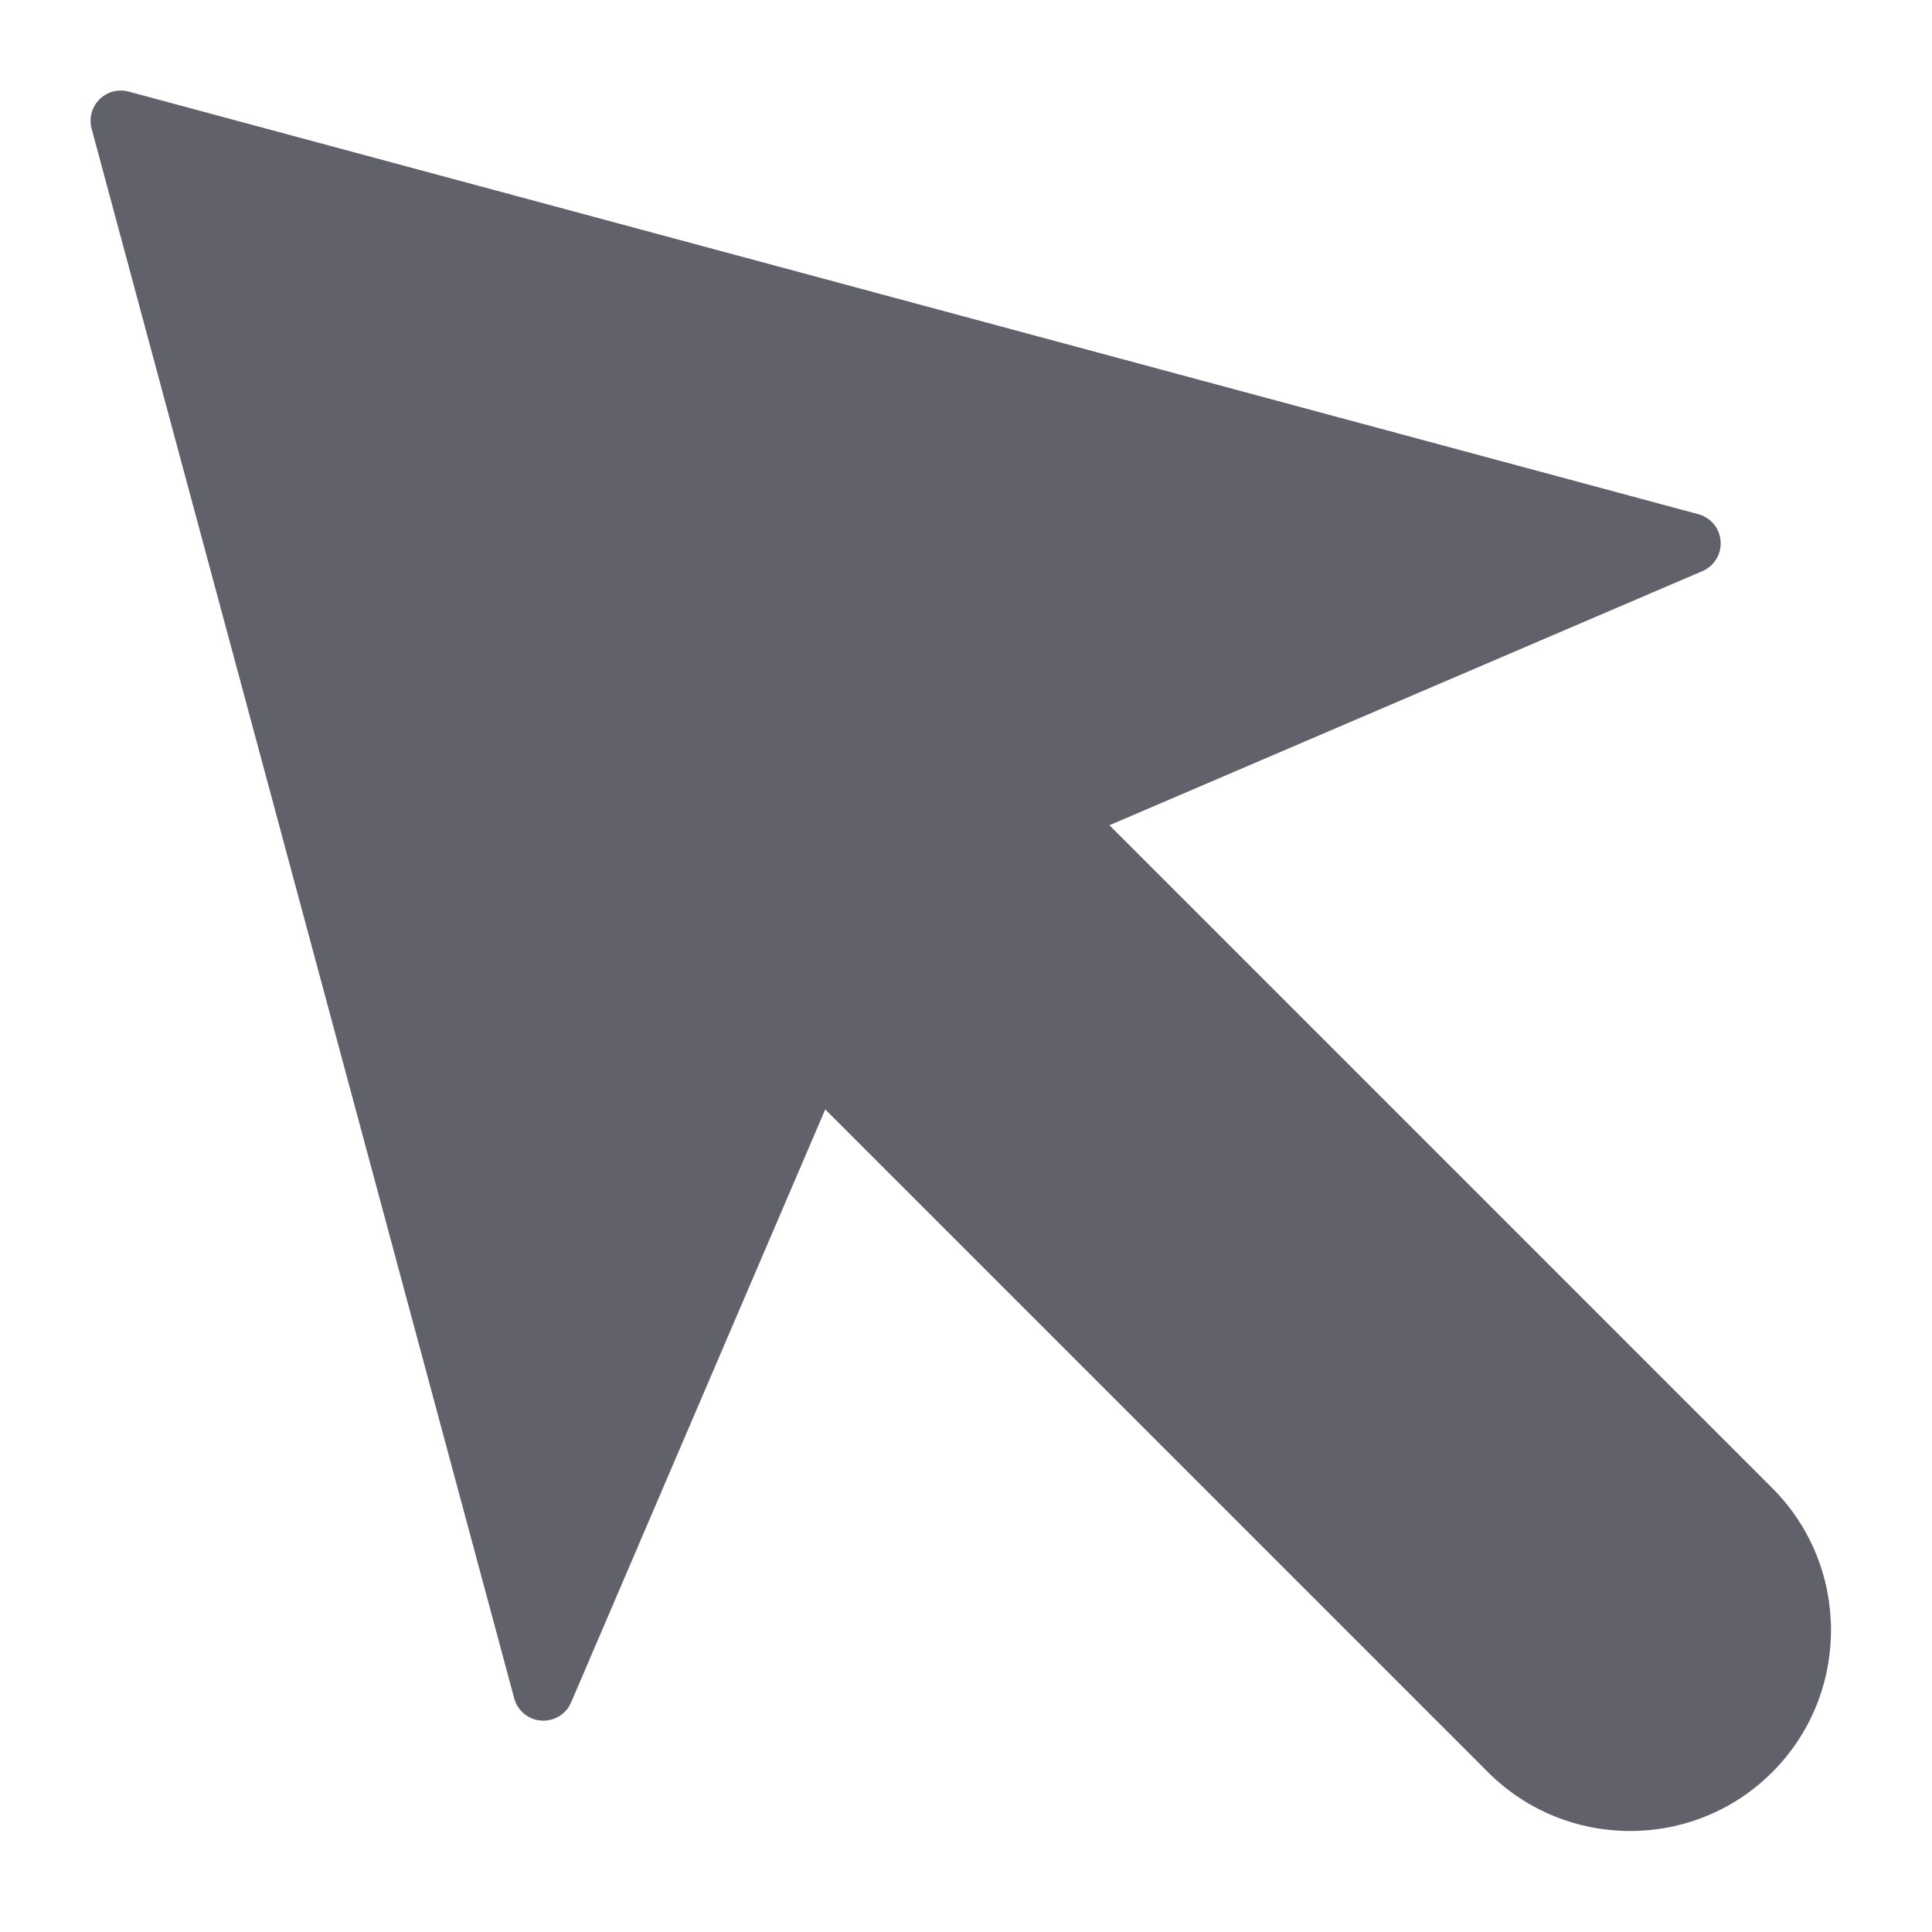 <svg xmlns="http://www.w3.org/2000/svg" height="64" width="64" viewBox="0 0 64 64"><title>cursor 49 3</title><g fill="#61616b" class="nc-icon-wrapper"><path fill="#61616b" d="M58.707,49.293L36.752,27.337l19.642-8.418c0.392-0.167,0.634-0.565,0.604-0.99 c-0.029-0.425-0.326-0.784-0.737-0.895l-52-14C3.914,2.94,3.545,3.04,3.293,3.293C3.04,3.546,2.941,3.915,3.034,4.26l14,52 c0.111,0.412,0.47,0.708,0.895,0.738c0.435,0.024,0.823-0.212,0.99-0.604l8.418-19.643l21.956,21.956 c1.298,1.298,3.002,1.947,4.707,1.947s3.409-0.649,4.707-1.947C61.303,56.112,61.303,51.888,58.707,49.293z"></path></g></svg>